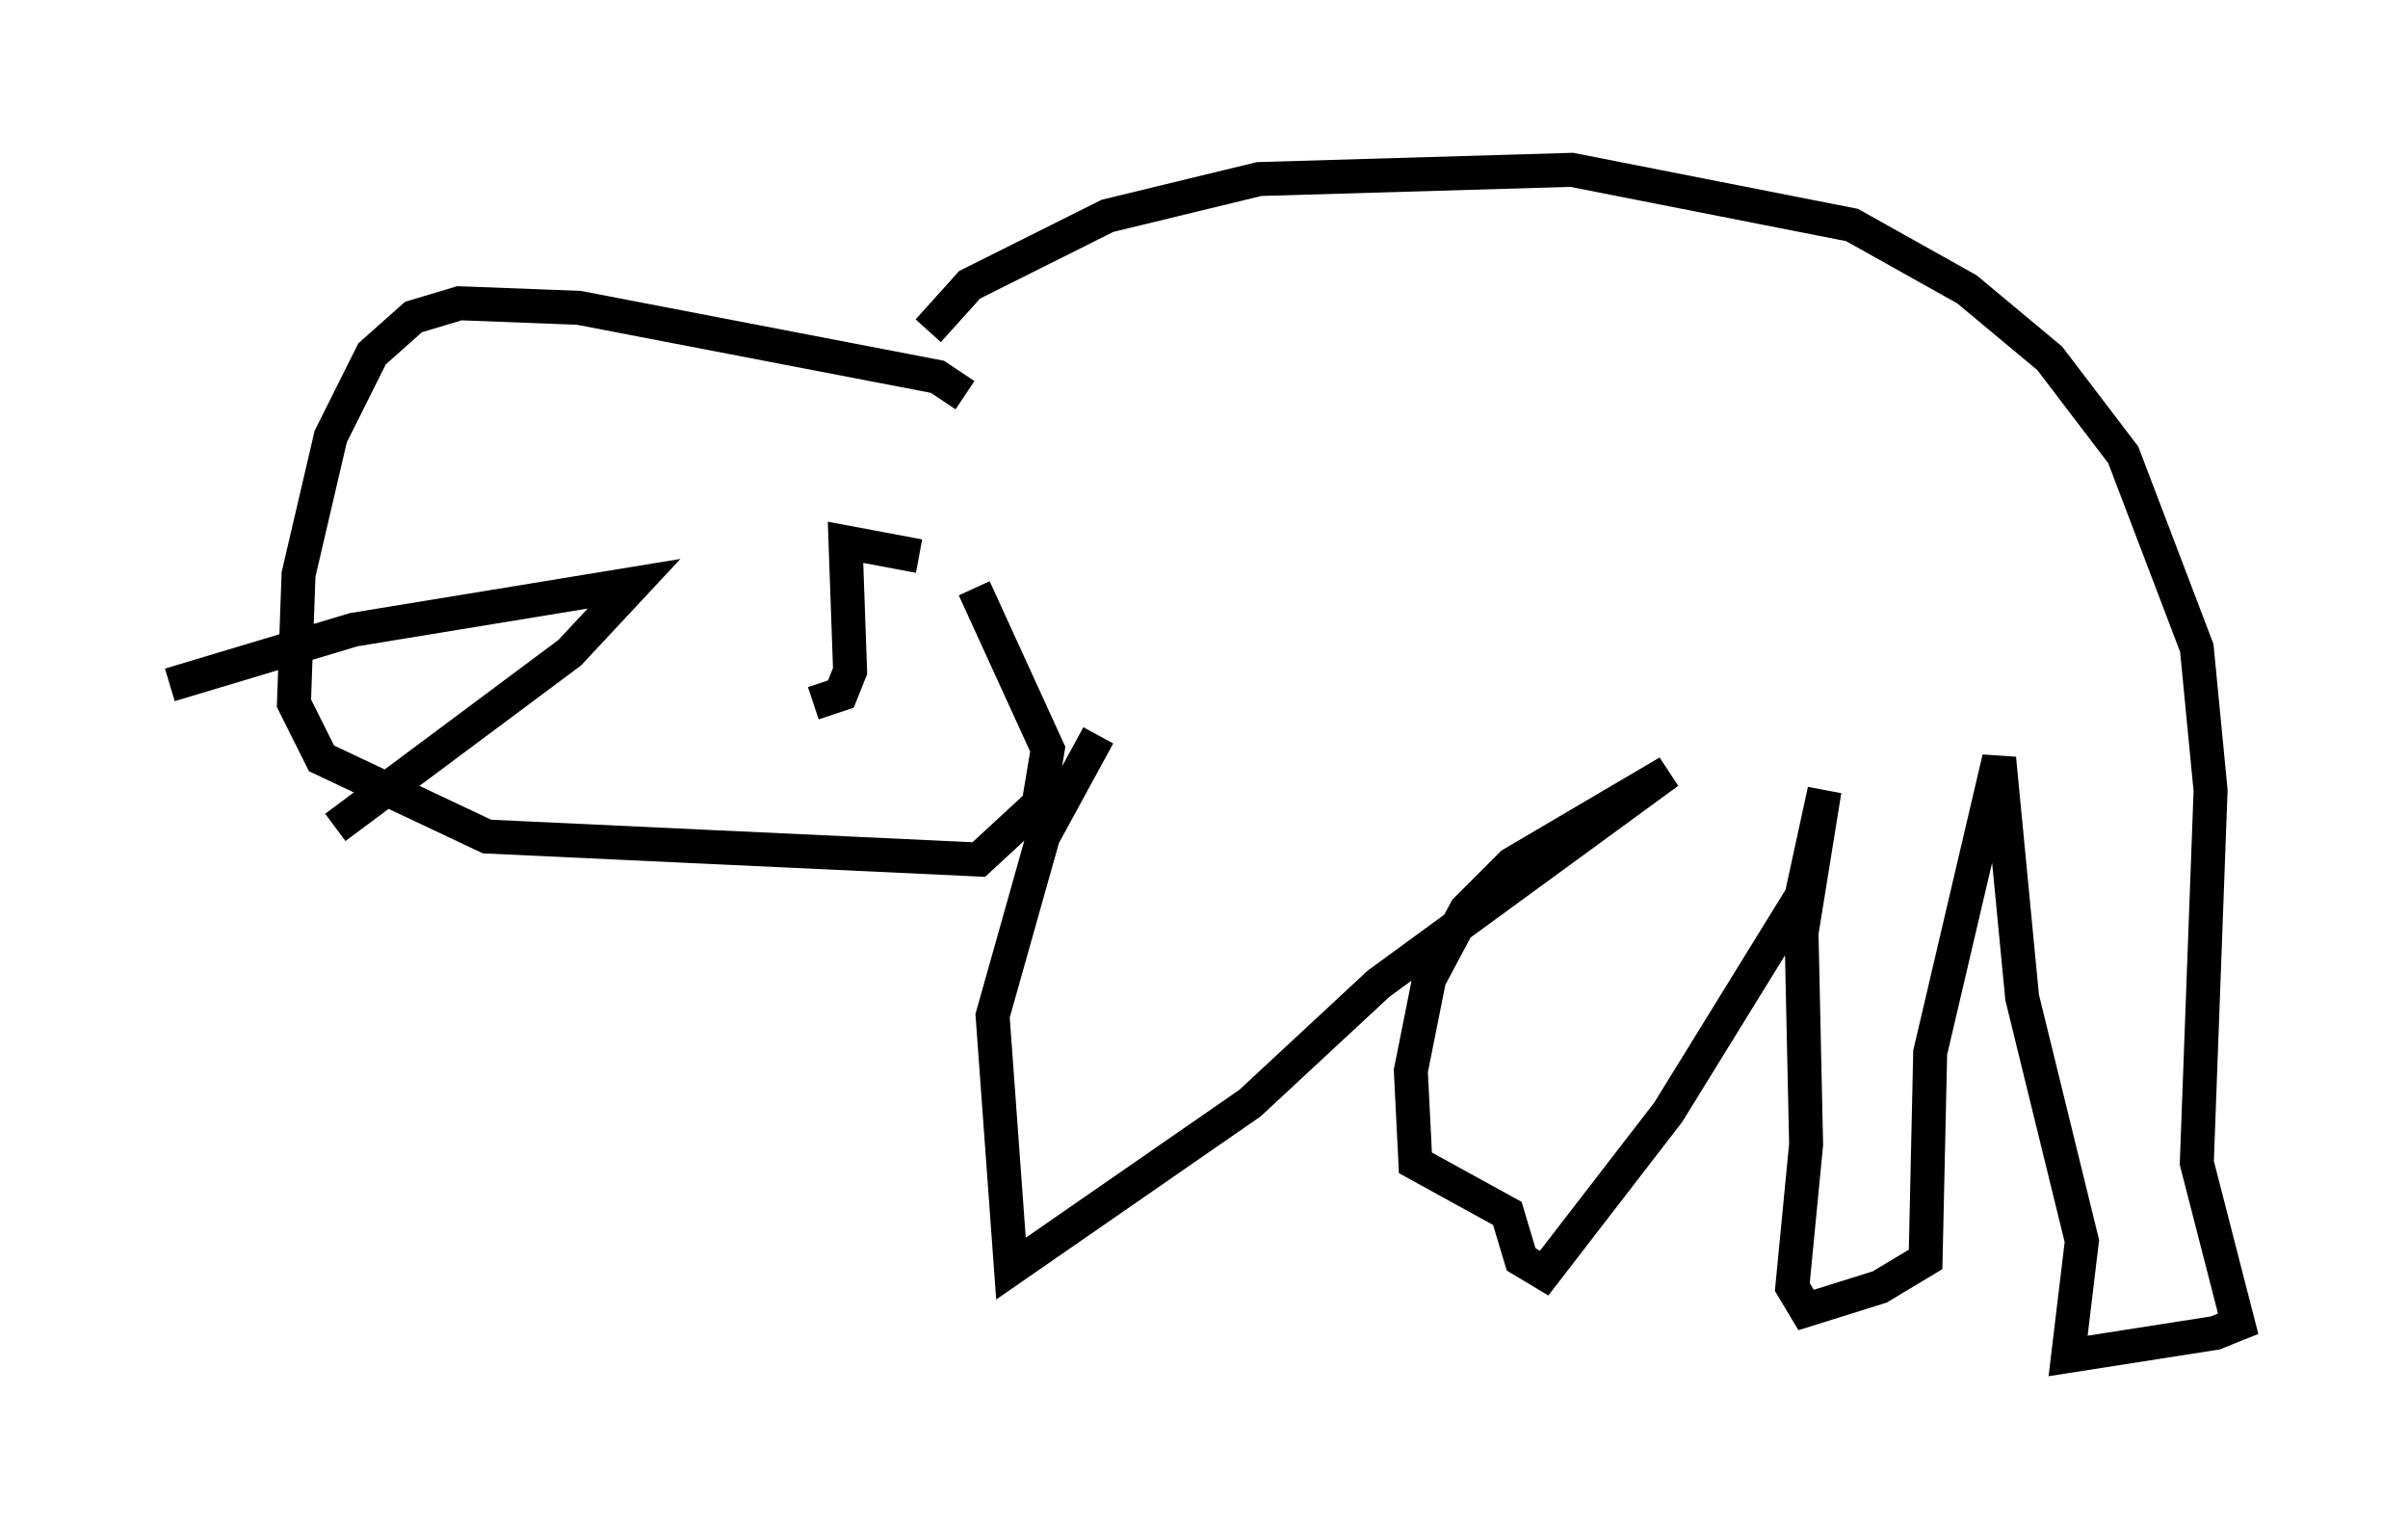 <?xml version="1.0" encoding="utf-8" ?>
<svg baseProfile="full" height="44.912" version="1.1" width="70.892" xmlns="http://www.w3.org/2000/svg" xmlns:ev="http://www.w3.org/2001/xml-events" xmlns:xlink="http://www.w3.org/1999/xlink"><defs /><rect fill="white" height="44.912" width="70.892" x="0" y="0" /><path d="M25.974, 12.442 m1.353, -2.706 l1.218, -1.353 4.059, -2.03 l4.465, -1.083 9.202, -0.271 l8.254, 1.624 3.383, 1.894 l2.436, 2.03 2.165, 2.842 l2.165, 5.683 0.406, 4.195 l-0.406, 10.961 1.218, 4.736 l-0.677, 0.271 -4.33, 0.677 l0.406, -3.383 -1.759, -7.172 l-0.677, -7.036 -2.03, 8.66 l-0.135, 6.089 -1.353, 0.812 l-2.165, 0.677 -0.406, -0.677 l0.406, -4.195 -0.135, -6.225 l0.677, -4.195 -0.677, 3.112 l-3.924, 6.36 -3.654, 4.736 l-0.677, -0.406 -0.406, -1.353 l-2.706, -1.488 -0.135, -2.706 l0.541, -2.706 1.083, -2.03 l1.353, -1.353 4.601, -2.706 l-8.525, 6.225 -3.789, 3.518 l-7.036, 4.871 -0.541, -7.442 l1.488, -5.277 1.624, -2.977 m-3.924, -10.013 l-0.812, -0.541 -10.555, -2.03 l-3.518, -0.135 -1.353, 0.406 l-1.218, 1.083 -1.218, 2.436 l-0.947, 4.059 -0.135, 3.789 l0.812, 1.624 4.871, 2.3 l14.479, 0.677 1.759, -1.624 l0.271, -1.624 -2.165, -4.736 m-1.624, -0.947 l-2.165, -0.406 0.135, 3.789 l-0.271, 0.677 -0.812, 0.271 m-18.944, -0.541 l5.413, -1.624 8.254, -1.353 l-1.894, 2.03 -6.901, 5.142 " fill="none" stroke="black" stroke-width="1" /></svg>